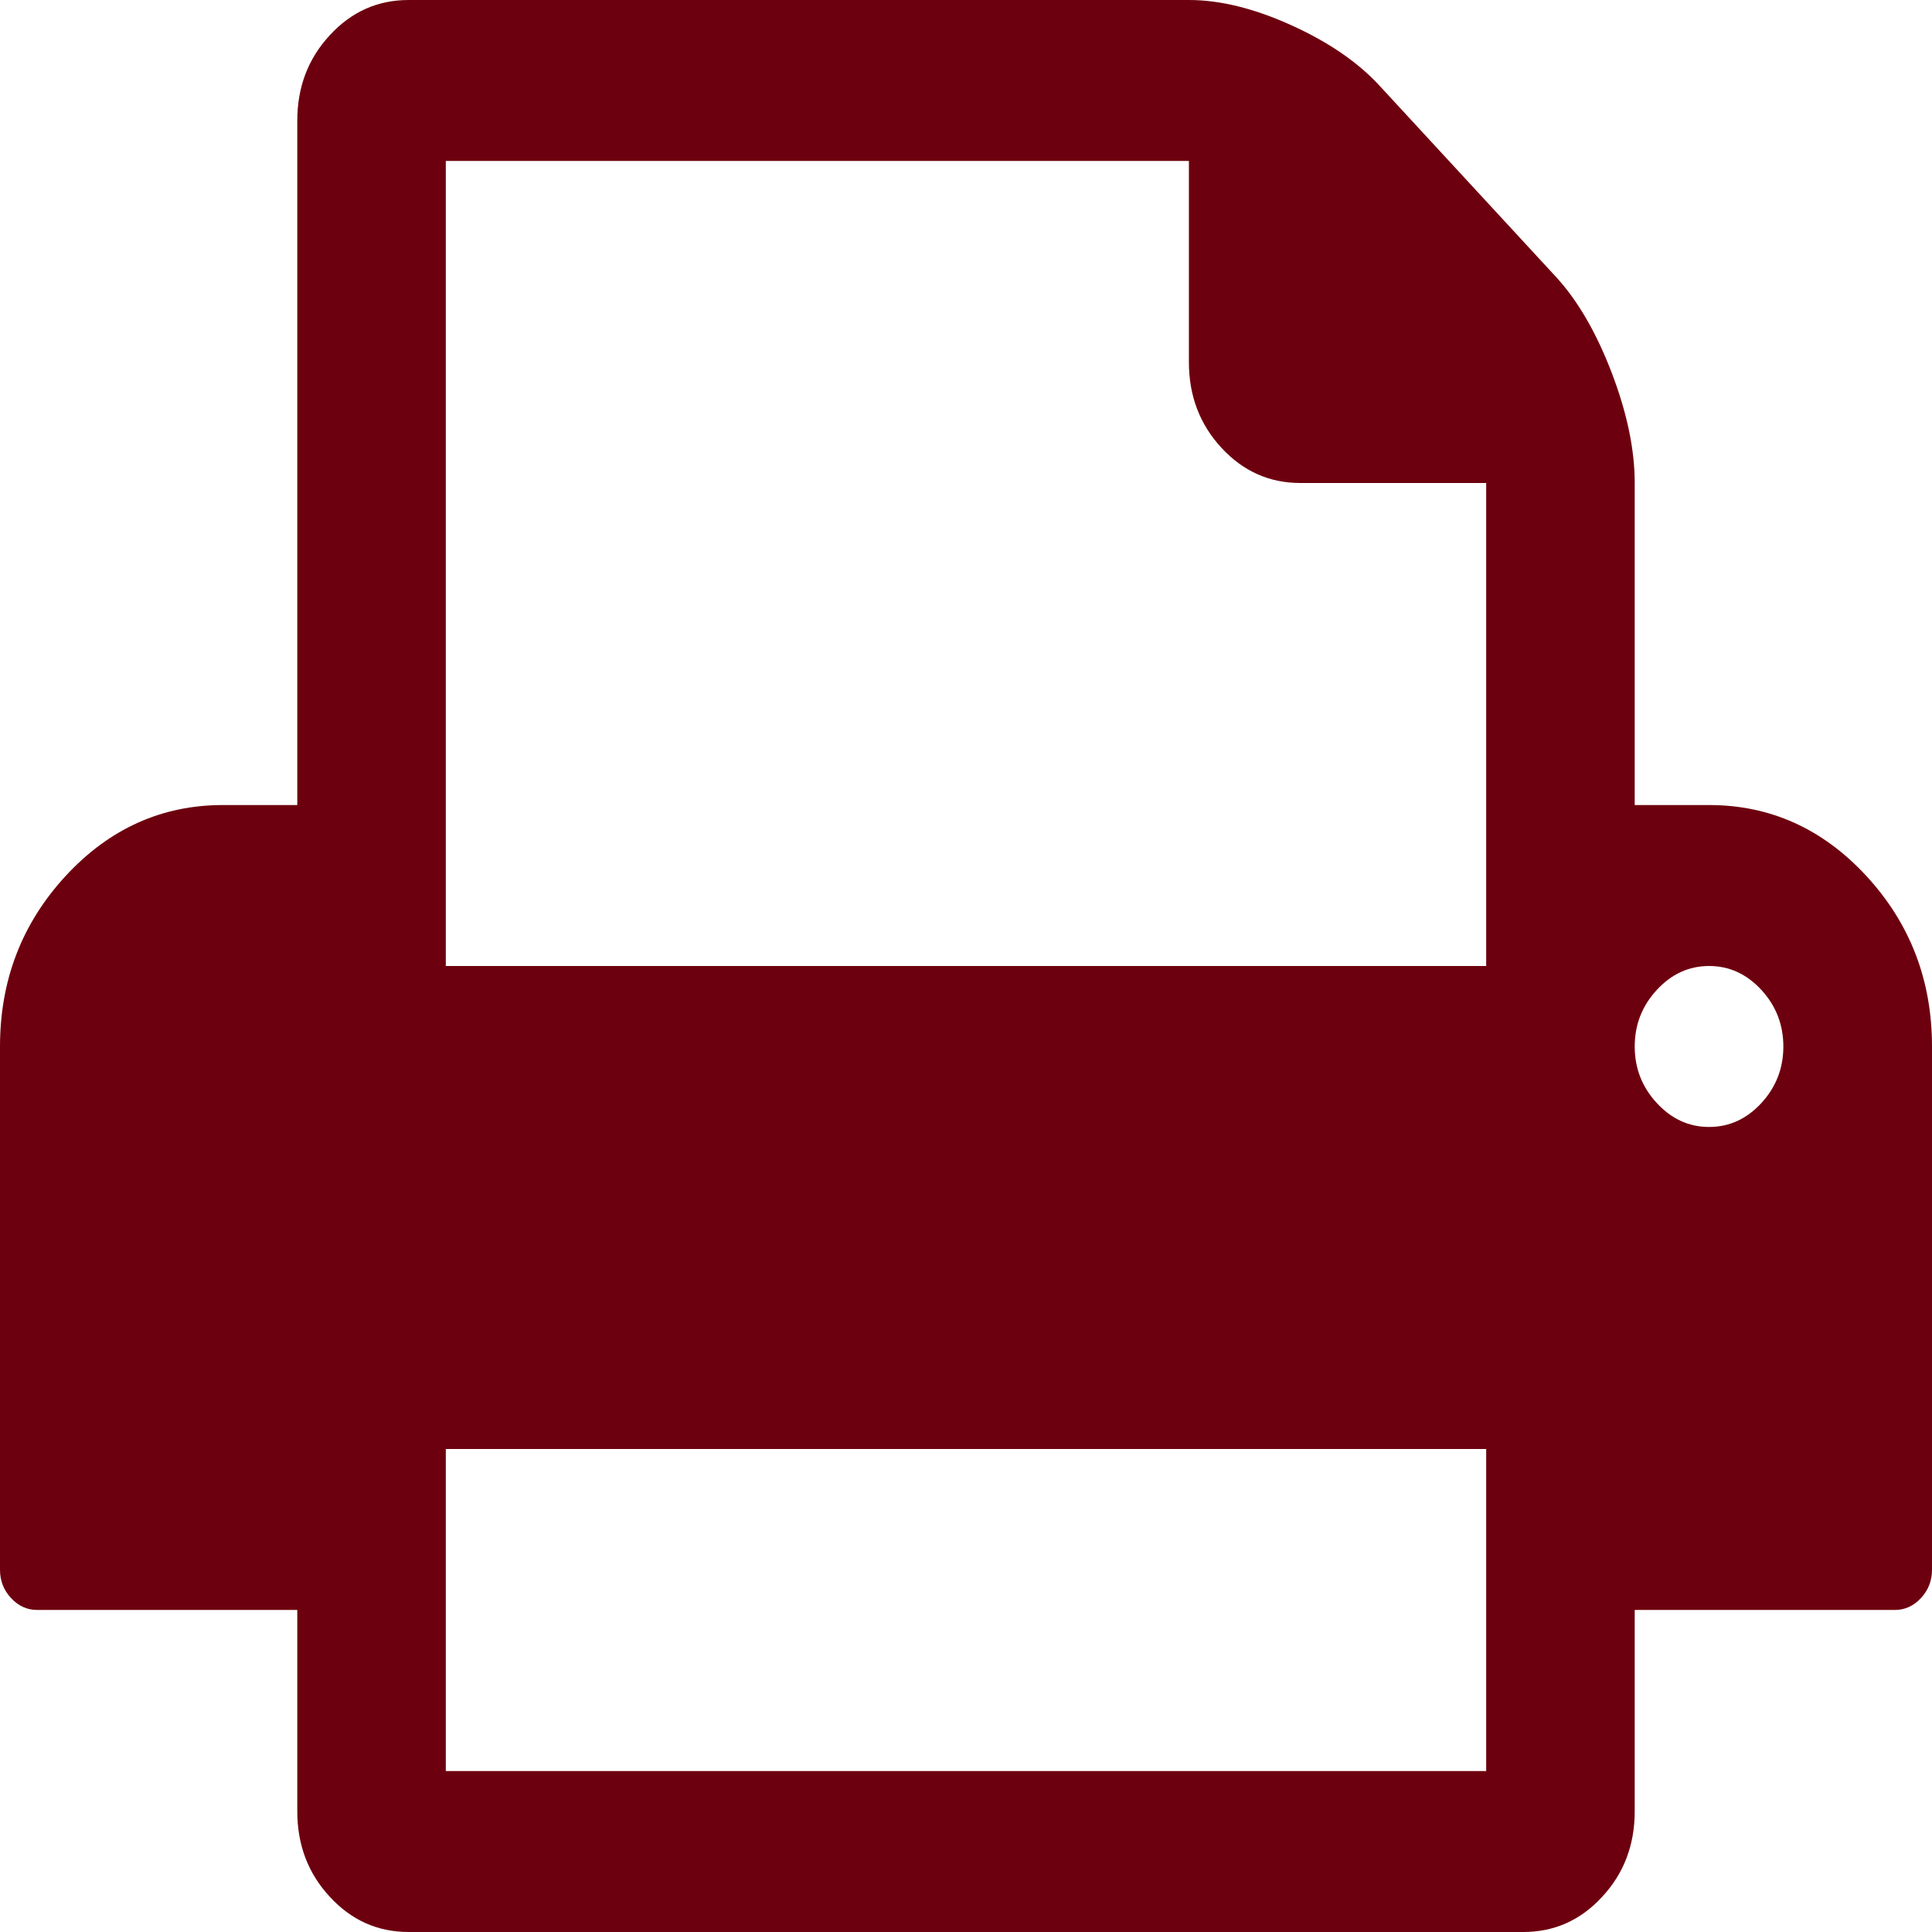 ﻿<?xml version="1.0" encoding="utf-8"?>
<svg version="1.1" xmlns:xlink="http://www.w3.org/1999/xlink" width="16px" height="16px" xmlns="http://www.w3.org/2000/svg">
  <g transform="matrix(1 0 0 1 -276 -129 )">
    <path d="M 3.692 12  L 3.692 14.667  L 12.308 14.667  L 12.308 12  L 3.692 12  Z M 3.692 1.333  L 3.692 8  L 12.308 8  L 12.308 4  L 10.769 4  C 10.513 4  10.295 3.903  10.115 3.708  C 9.936 3.514  9.846 3.278  9.846 3  L 9.846 1.333  L 3.692 1.333  Z M 14.587 9.135  C 14.708 9.003  14.769 8.847  14.769 8.667  C 14.769 8.486  14.708 8.33  14.587 8.198  C 14.465 8.066  14.321 8  14.154 8  C 13.987 8  13.843 8.066  13.721 8.198  C 13.599 8.33  13.538 8.486  13.538 8.667  C 13.538 8.847  13.599 9.003  13.721 9.135  C 13.843 9.267  13.987 9.333  14.154 9.333  C 14.321 9.333  14.465 9.267  14.587 9.135  Z M 15.457 7.255  C 15.819 7.648  16 8.118  16 8.667  L 16 13  C 16 13.09  15.97 13.168  15.909 13.234  C 15.848 13.3  15.776 13.333  15.692 13.333  L 13.538 13.333  L 13.538 15  C 13.538 15.278  13.449 15.514  13.269 15.708  C 13.09 15.903  12.872 16  12.615 16  L 3.385 16  C 3.128 16  2.91 15.903  2.731 15.708  C 2.551 15.514  2.462 15.278  2.462 15  L 2.462 13.333  L 0.308 13.333  C 0.224 13.333  0.152 13.3  0.091 13.234  C 0.03 13.168  0 13.09  0 13  L 0 8.667  C 0 8.118  0.181 7.648  0.543 7.255  C 0.905 6.863  1.34 6.667  1.846 6.667  L 2.462 6.667  L 2.462 1  C 2.462 0.722  2.551 0.486  2.731 0.292  C 2.91 0.097  3.128 0  3.385 0  L 9.846 0  C 10.103 0  10.385 0.069  10.692 0.208  C 11 0.347  11.244 0.514  11.423 0.708  L 12.885 2.292  C 13.064 2.486  13.218 2.75  13.346 3.083  C 13.474 3.417  13.538 3.722  13.538 4  L 13.538 6.667  L 14.154 6.667  C 14.66 6.667  15.095 6.863  15.457 7.255  Z " fill-rule="nonzero" fill="#6d000e" stroke="none" transform="matrix(1 0 0 1 276 129 )" />
  </g>
</svg>